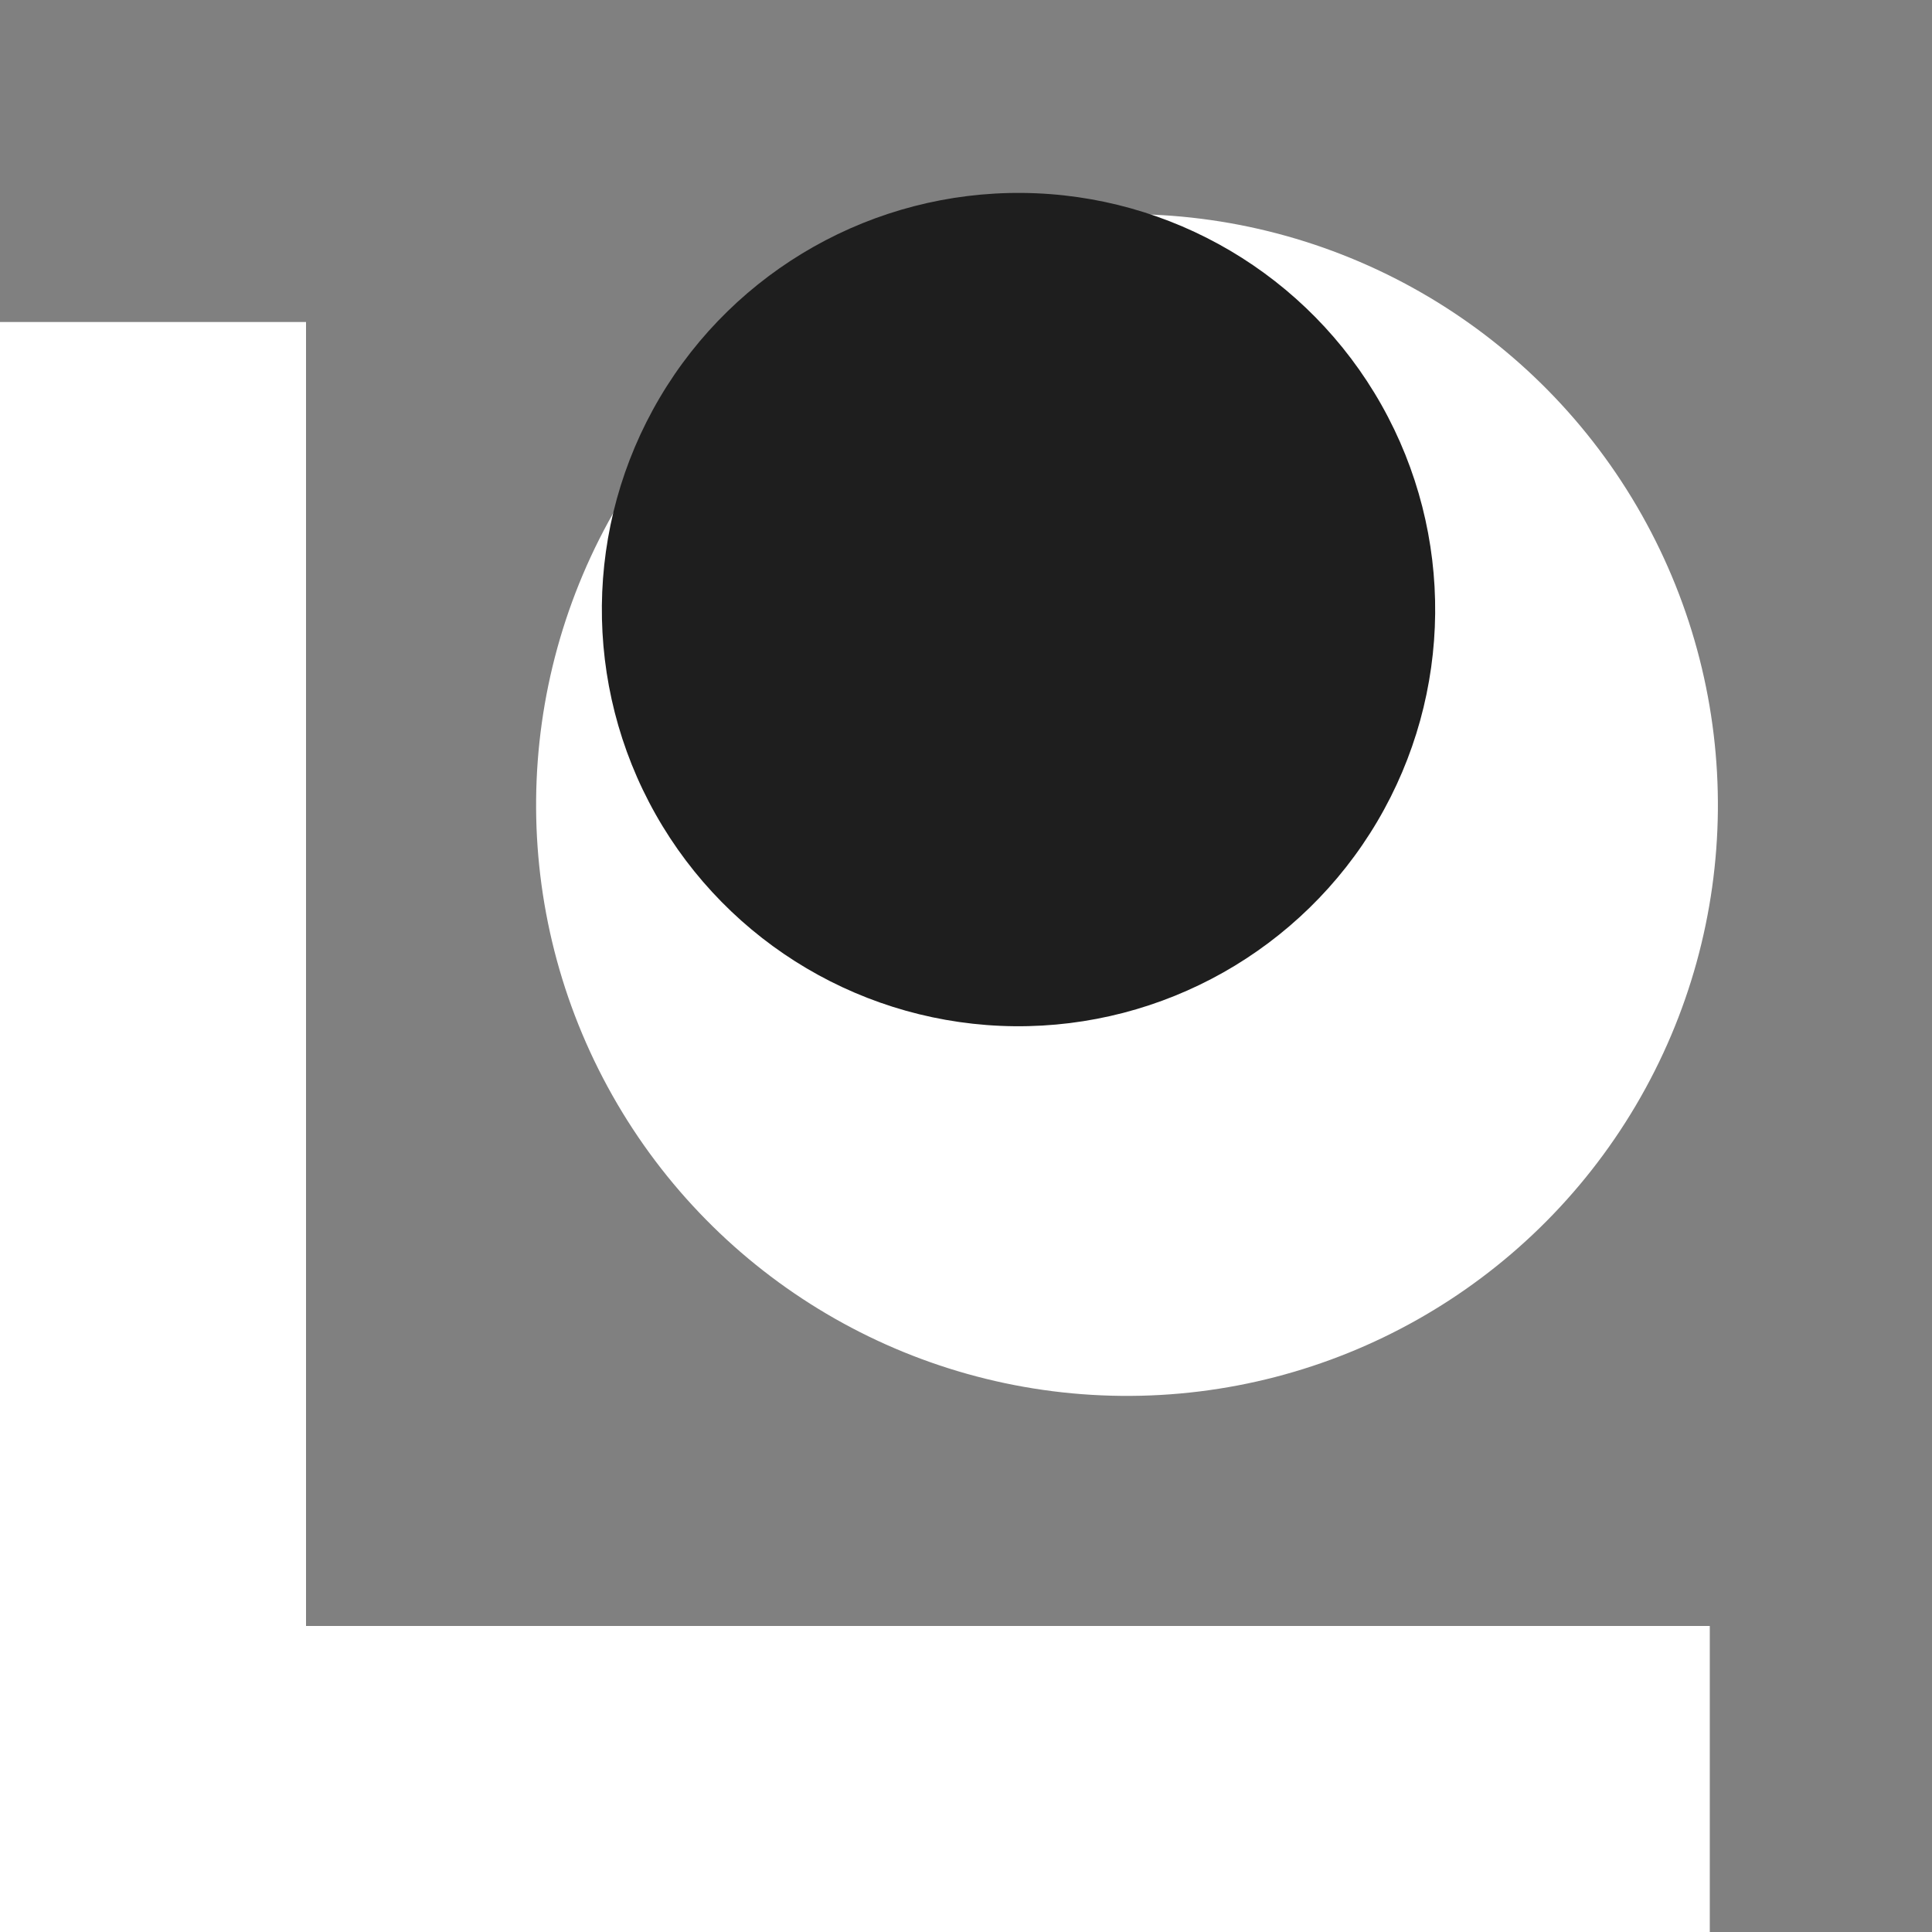 <svg width="60" height="60" viewBox="0 0 60 60" fill="none" xmlns="http://www.w3.org/2000/svg">
<rect x="0" y="0" width="60" height="60" fill="#808080" stroke="none"/>
<circle cx="35" cy="25" r="18.351" transform="rotate(-29.433 35 25)" fill="white"/>
<circle cx="31.631" cy="18.931" r="12.94" transform="rotate(-29.433 31.631 18.931)" fill="#1E1E1E"/>
<rect y="10" width="9.504" height="50" fill="white"/>
<rect y="50.496" width="53.099" height="9.504" fill="white"/>
</svg>
